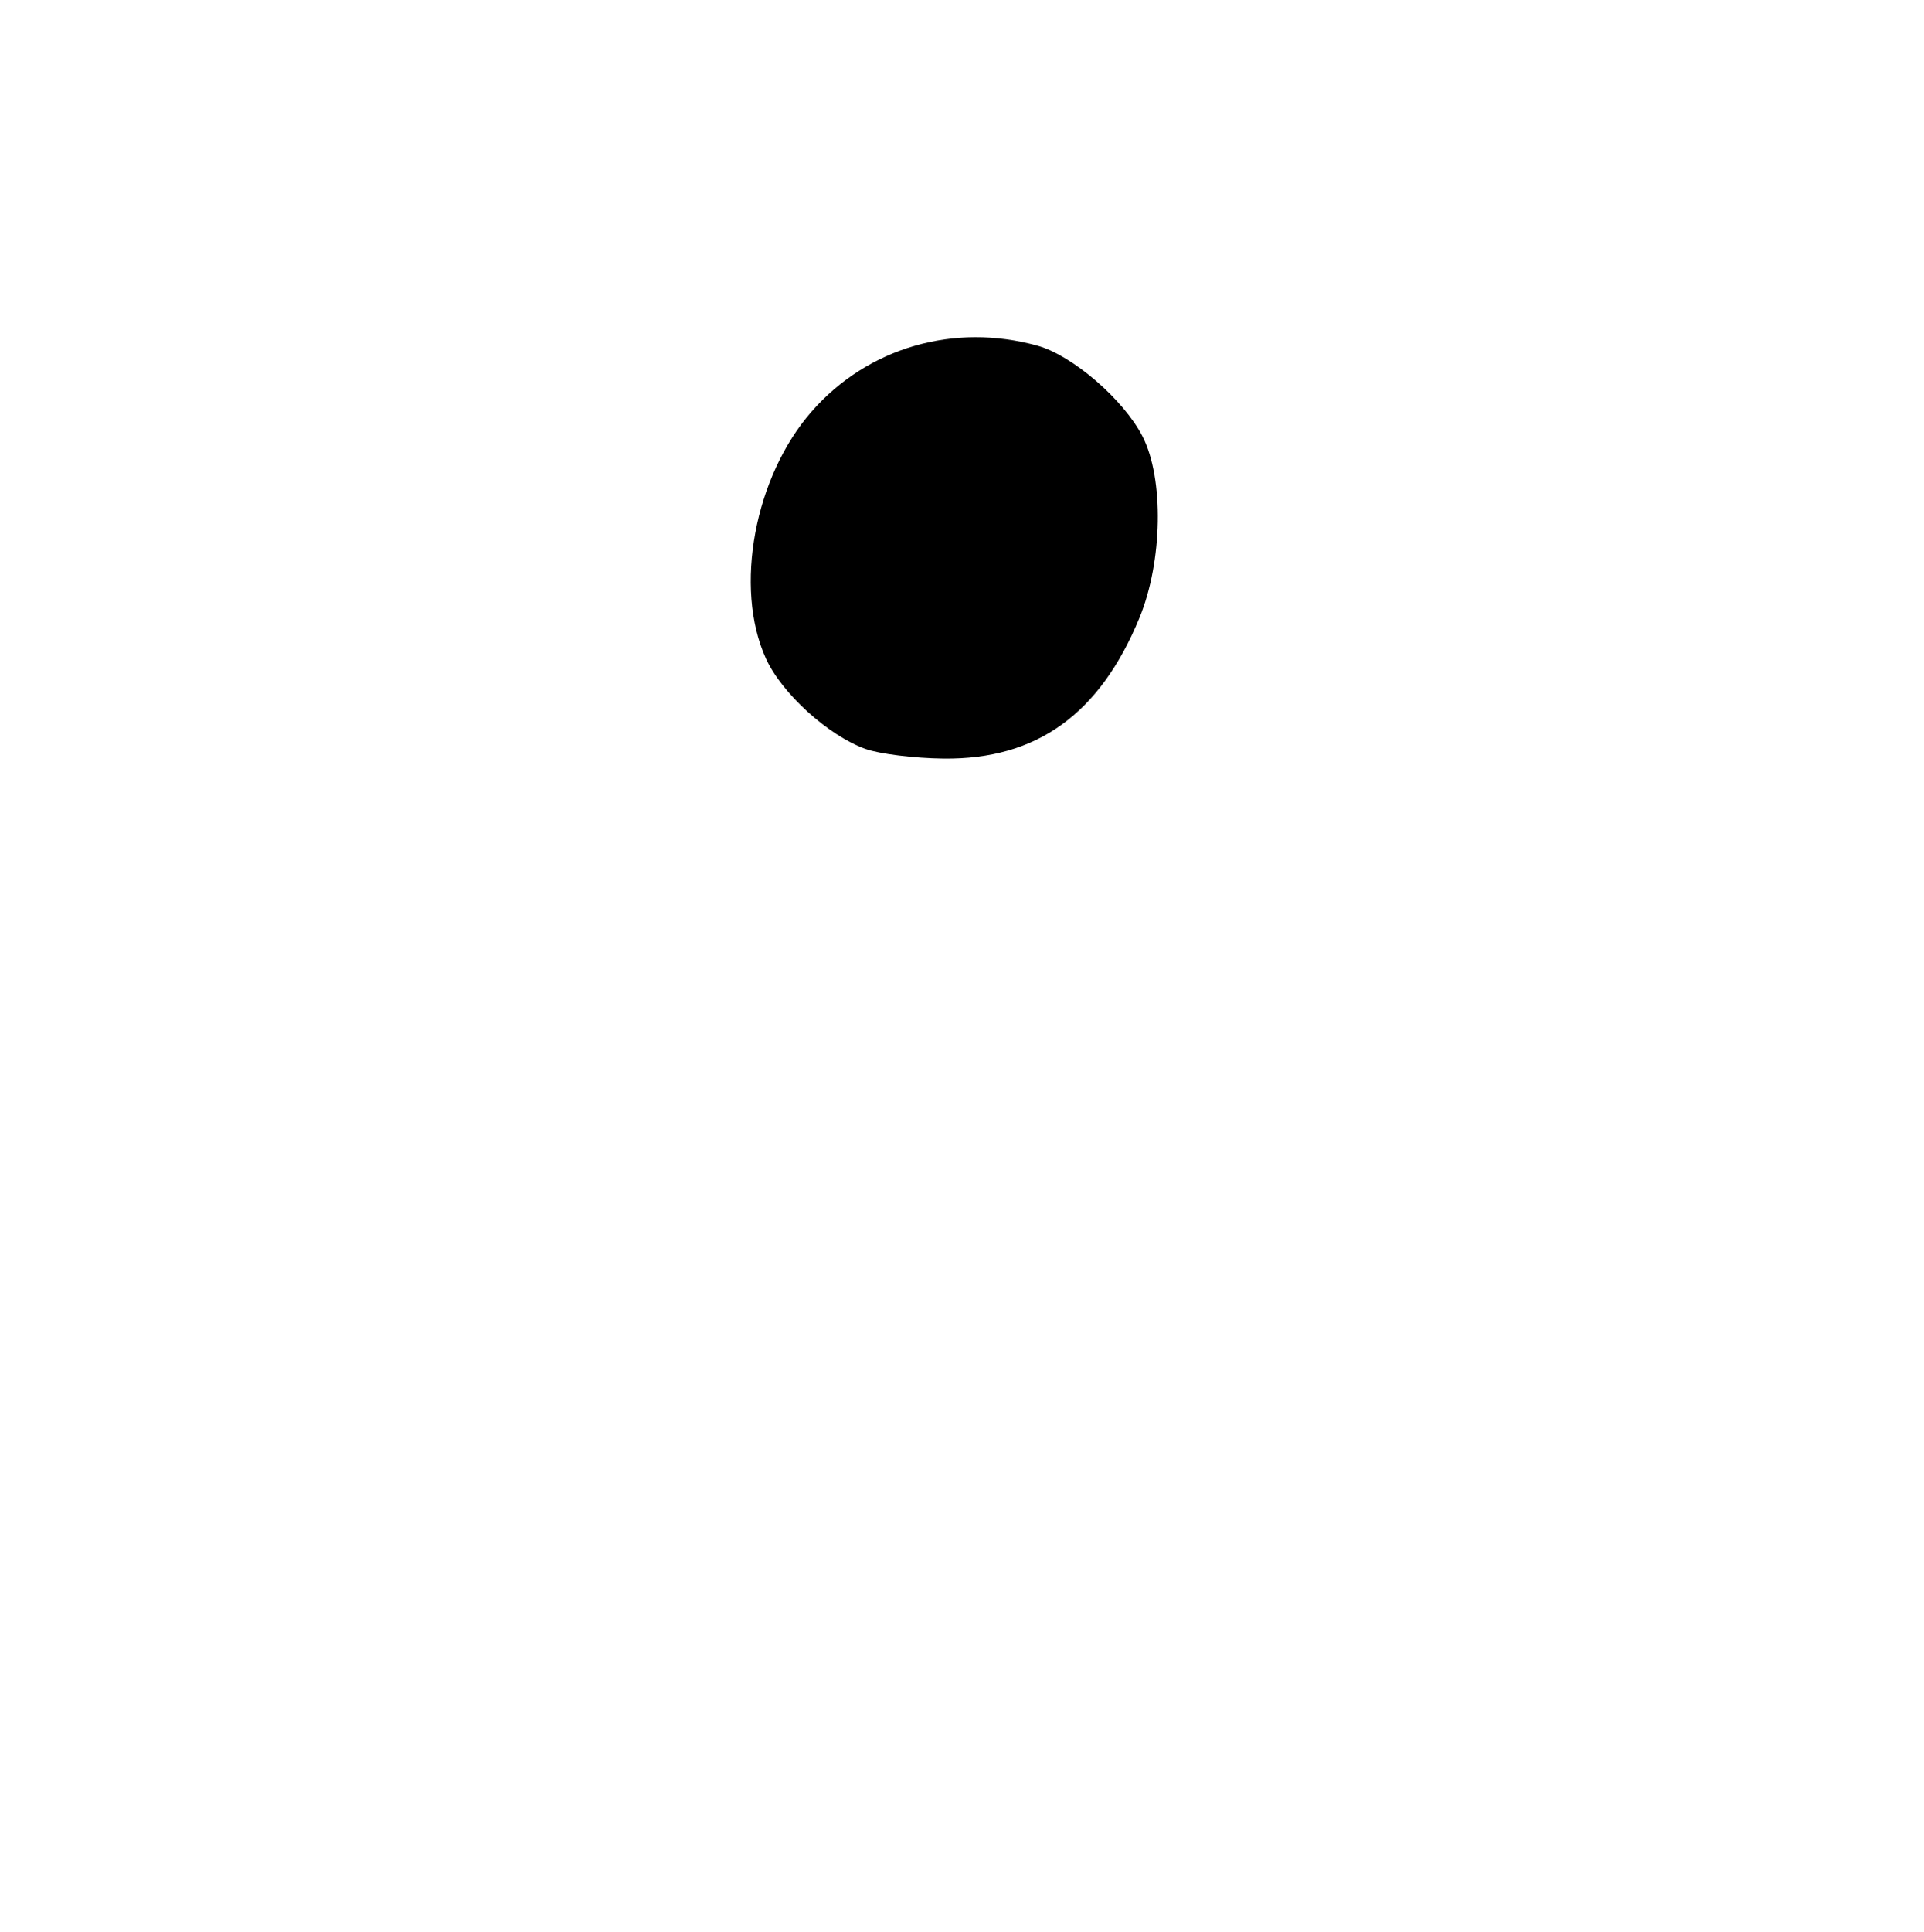 <?xml version="1.0" encoding="UTF-8" standalone="no"?>
<!DOCTYPE svg PUBLIC "-//W3C//DTD SVG 1.1//EN" "http://www.w3.org/Graphics/SVG/1.1/DTD/svg11.dtd" >
<svg xmlns="http://www.w3.org/2000/svg" xmlns:xlink="http://www.w3.org/1999/xlink" version="1.1" viewBox="0 0 256 257">
 <g >
 <path fill="currentColor"
d=" M 115.14 99.63 C 110.16 97.83 104.01 92.24 101.90 87.59 C 97.63 78.18 100.39 63.38 108.04 54.69 C 115.49 46.23 126.95 42.91 138.07 46.00 C 142.71 47.29 149.55 53.20 152.03 58.07 C 154.89 63.67 154.70 74.68 151.62 82.18 C 146.34 95.02 137.94 101.06 125.55 100.92 C 121.67 100.88 116.99 100.30 115.14 99.63 Z "/>
</g>
</svg>